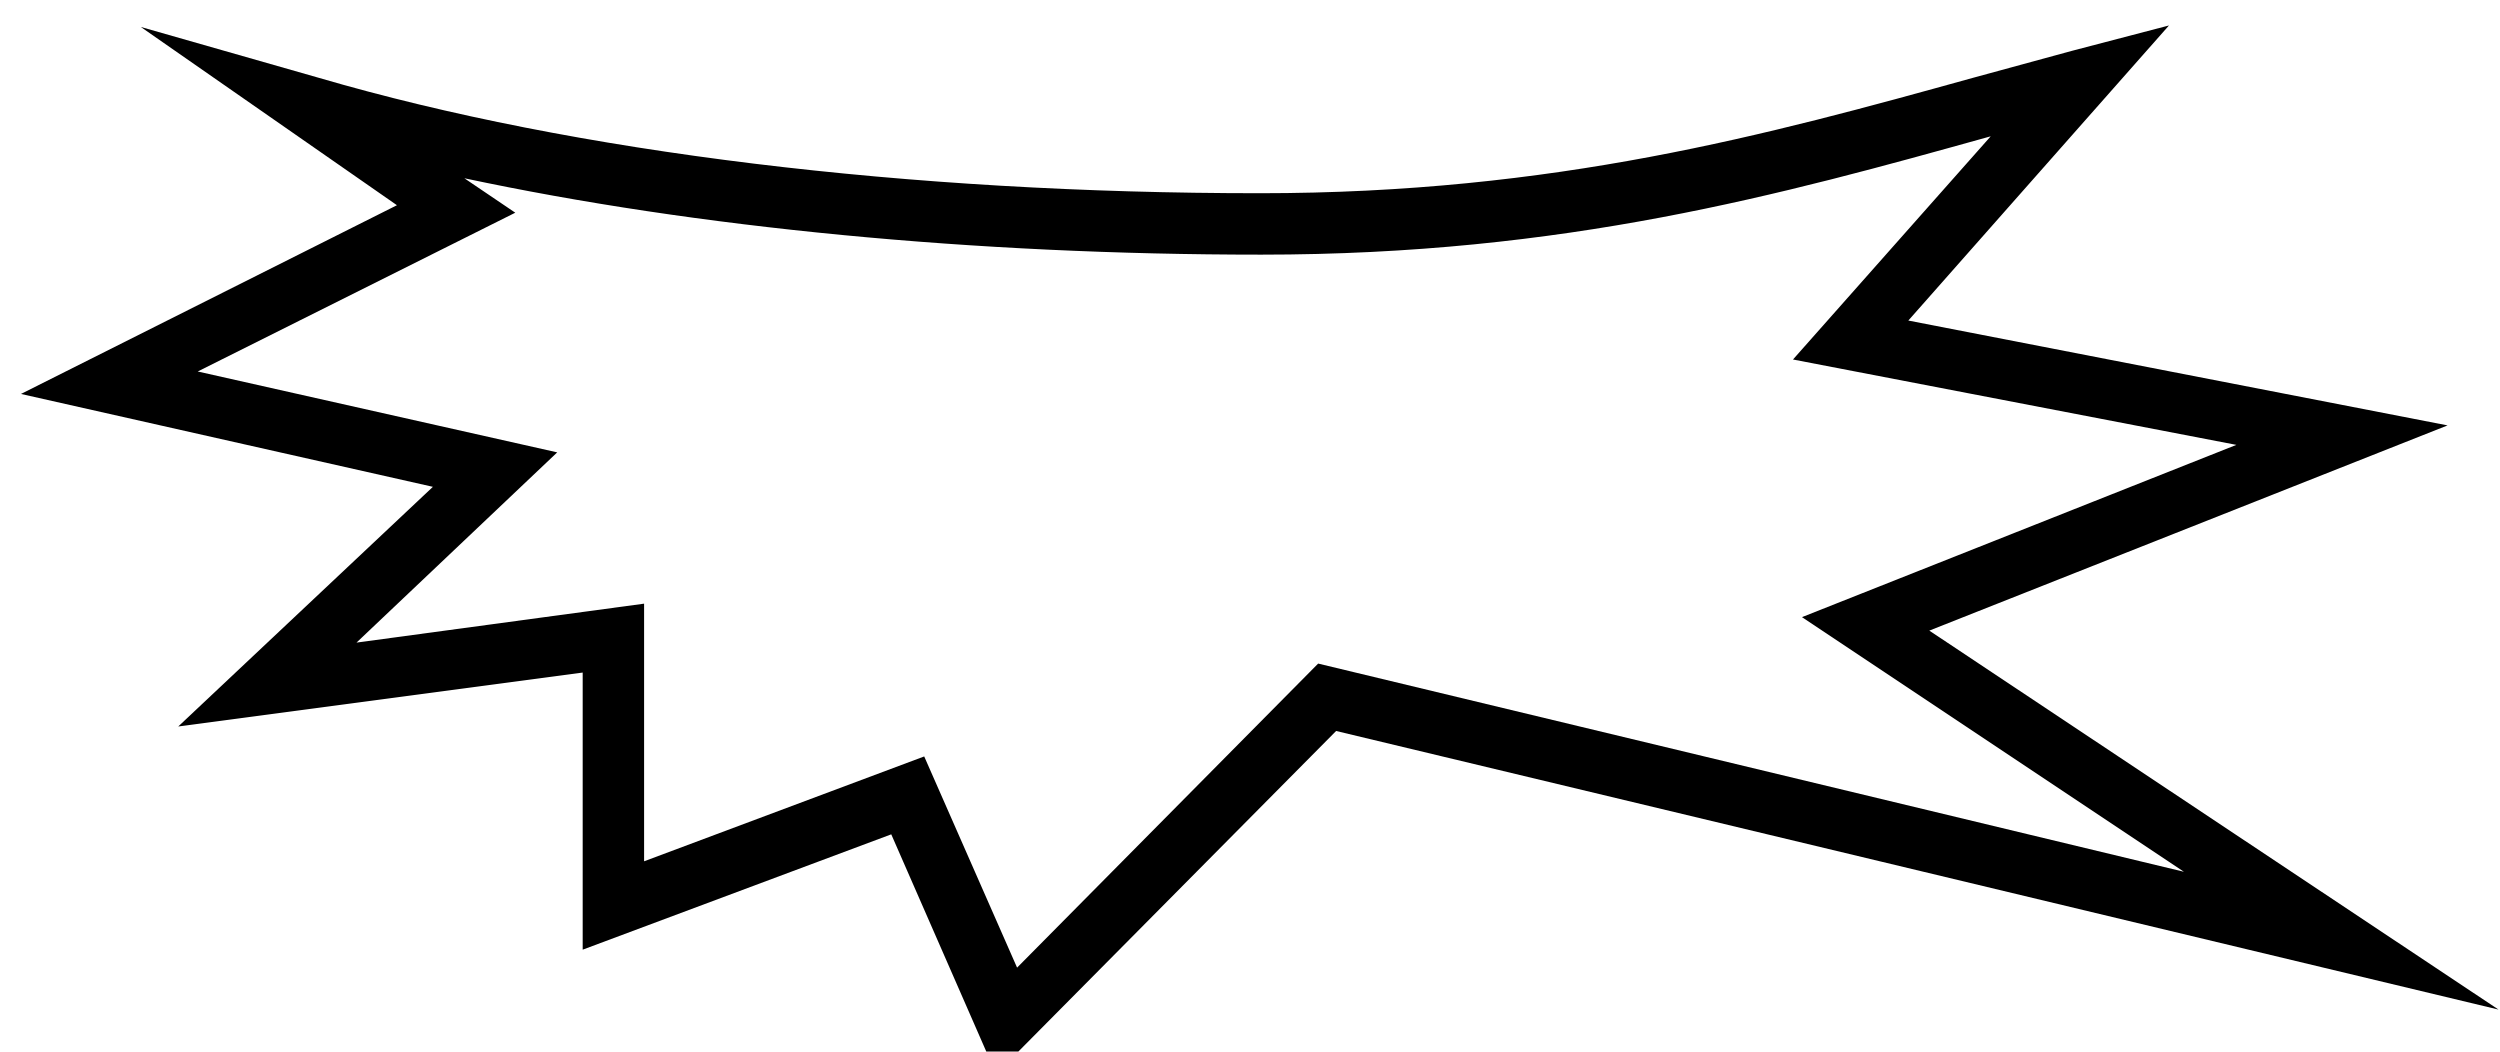 <?xml version="1.0" encoding="utf-8"?>
<!-- Generator: Adobe Illustrator 19.1.0, SVG Export Plug-In . SVG Version: 6.00 Build 0)  -->
<svg version="1.1" id="Layer_2" xmlns="http://www.w3.org/2000/svg" xmlns:xlink="http://www.w3.org/1999/xlink" x="0px" y="0px"
	 viewBox="0 0 166.9 70.2" style="enable-background:new 0 0 166.9 70.2;" xml:space="preserve">
<path d="M66.5,71.7l-7-16l-20.6,7.7V44.9l-27,3.6l17-16L1.4,26.3l25.1-12.6L9.4,1.8l11.9,3.4c17.1,5,39.4,7.7,62.8,7.7
	c19.7,0,33.9-3.9,47.6-7.7c2.2-0.6,4.4-1.2,6.6-1.8l6.5-1.7l-17.4,19.7l36,7l-34.6,13.7l38,25.3L89.2,48.8L66.5,71.7z M61.7,50.5
	l6.2,14.1L88,44.3l57.8,13.9l-25.5-17l29-11.5L119.7,24l13.2-14.9c0,0,0,0,0,0c-14,3.9-28.4,7.9-48.7,7.9C65,17,46.5,15.2,31,11.9
	l3.4,2.3L13.2,24.8l24,5.4L23.8,42.9L43,40.3v17.2L61.7,50.5z"/>
</svg>
